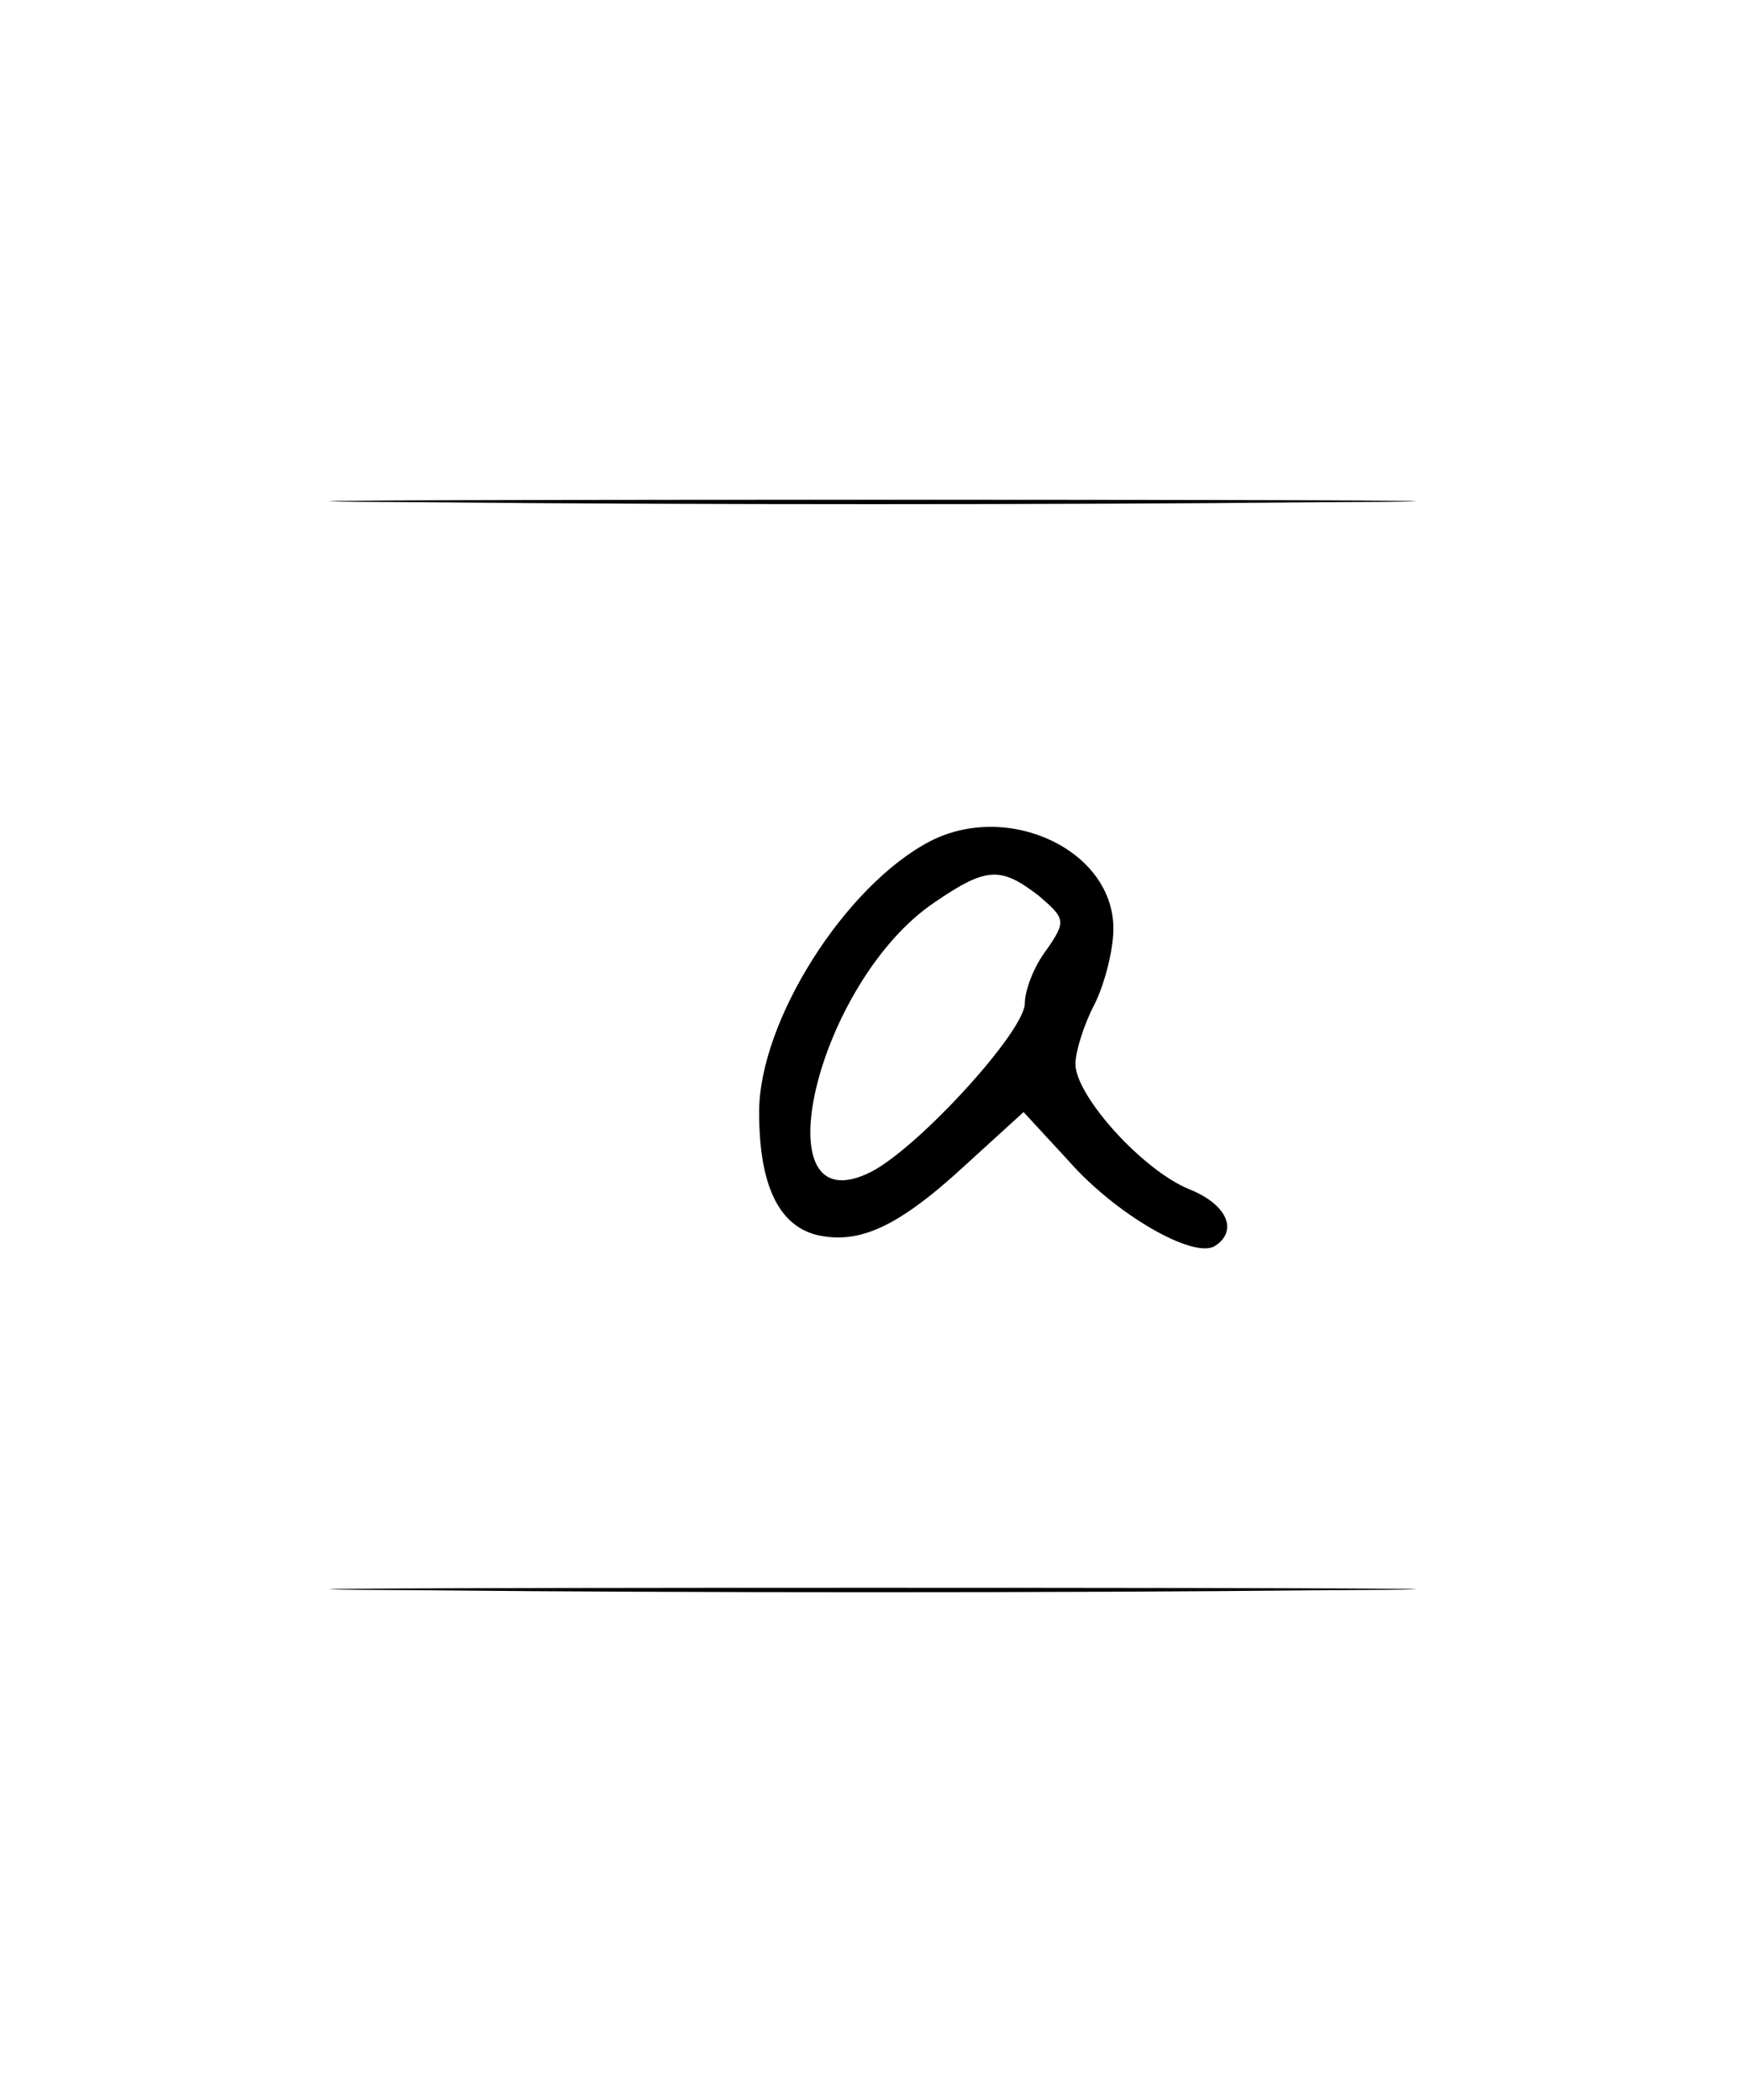 <?xml version="1.0" standalone="no"?>
<!DOCTYPE svg PUBLIC "-//W3C//DTD SVG 20010904//EN"
 "http://www.w3.org/TR/2001/REC-SVG-20010904/DTD/svg10.dtd">
<svg version="1.0" xmlns="http://www.w3.org/2000/svg"
 width="138pt" height="166pt" viewBox="0 0 138 166"
 preserveAspectRatio="xMidYMid meet">
<g transform="translate(0,166) scale(0.1,-0.1)"
fill="#000000" stroke="none">
<path d="M342 1263 c192 -2 504 -2 695 0 192 1 35 2 -347 2 -382 0 -539 -1
-348 -2z"/>
<path d="M735 995 c-67 -35 -135 -142 -135 -214 0 -57 15 -89 45 -97 34 -8 65
6 119 56 l45 41 36 -39 c37 -42 98 -77 115 -67 19 12 10 33 -20 45 -37 15 -90
74 -90 99 0 10 7 32 15 47 8 16 15 43 15 60 0 62 -83 101 -145 69z m86 -43
c21 -18 22 -20 6 -43 -10 -13 -17 -32 -17 -42 0 -22 -83 -113 -121 -133 -90
-46 -44 150 50 213 41 28 52 28 82 5z"/>
<path d="M342 403 c192 -2 504 -2 695 0 192 1 35 2 -347 2 -382 0 -539 -1
-348 -2z"/>
</g>
</svg>
